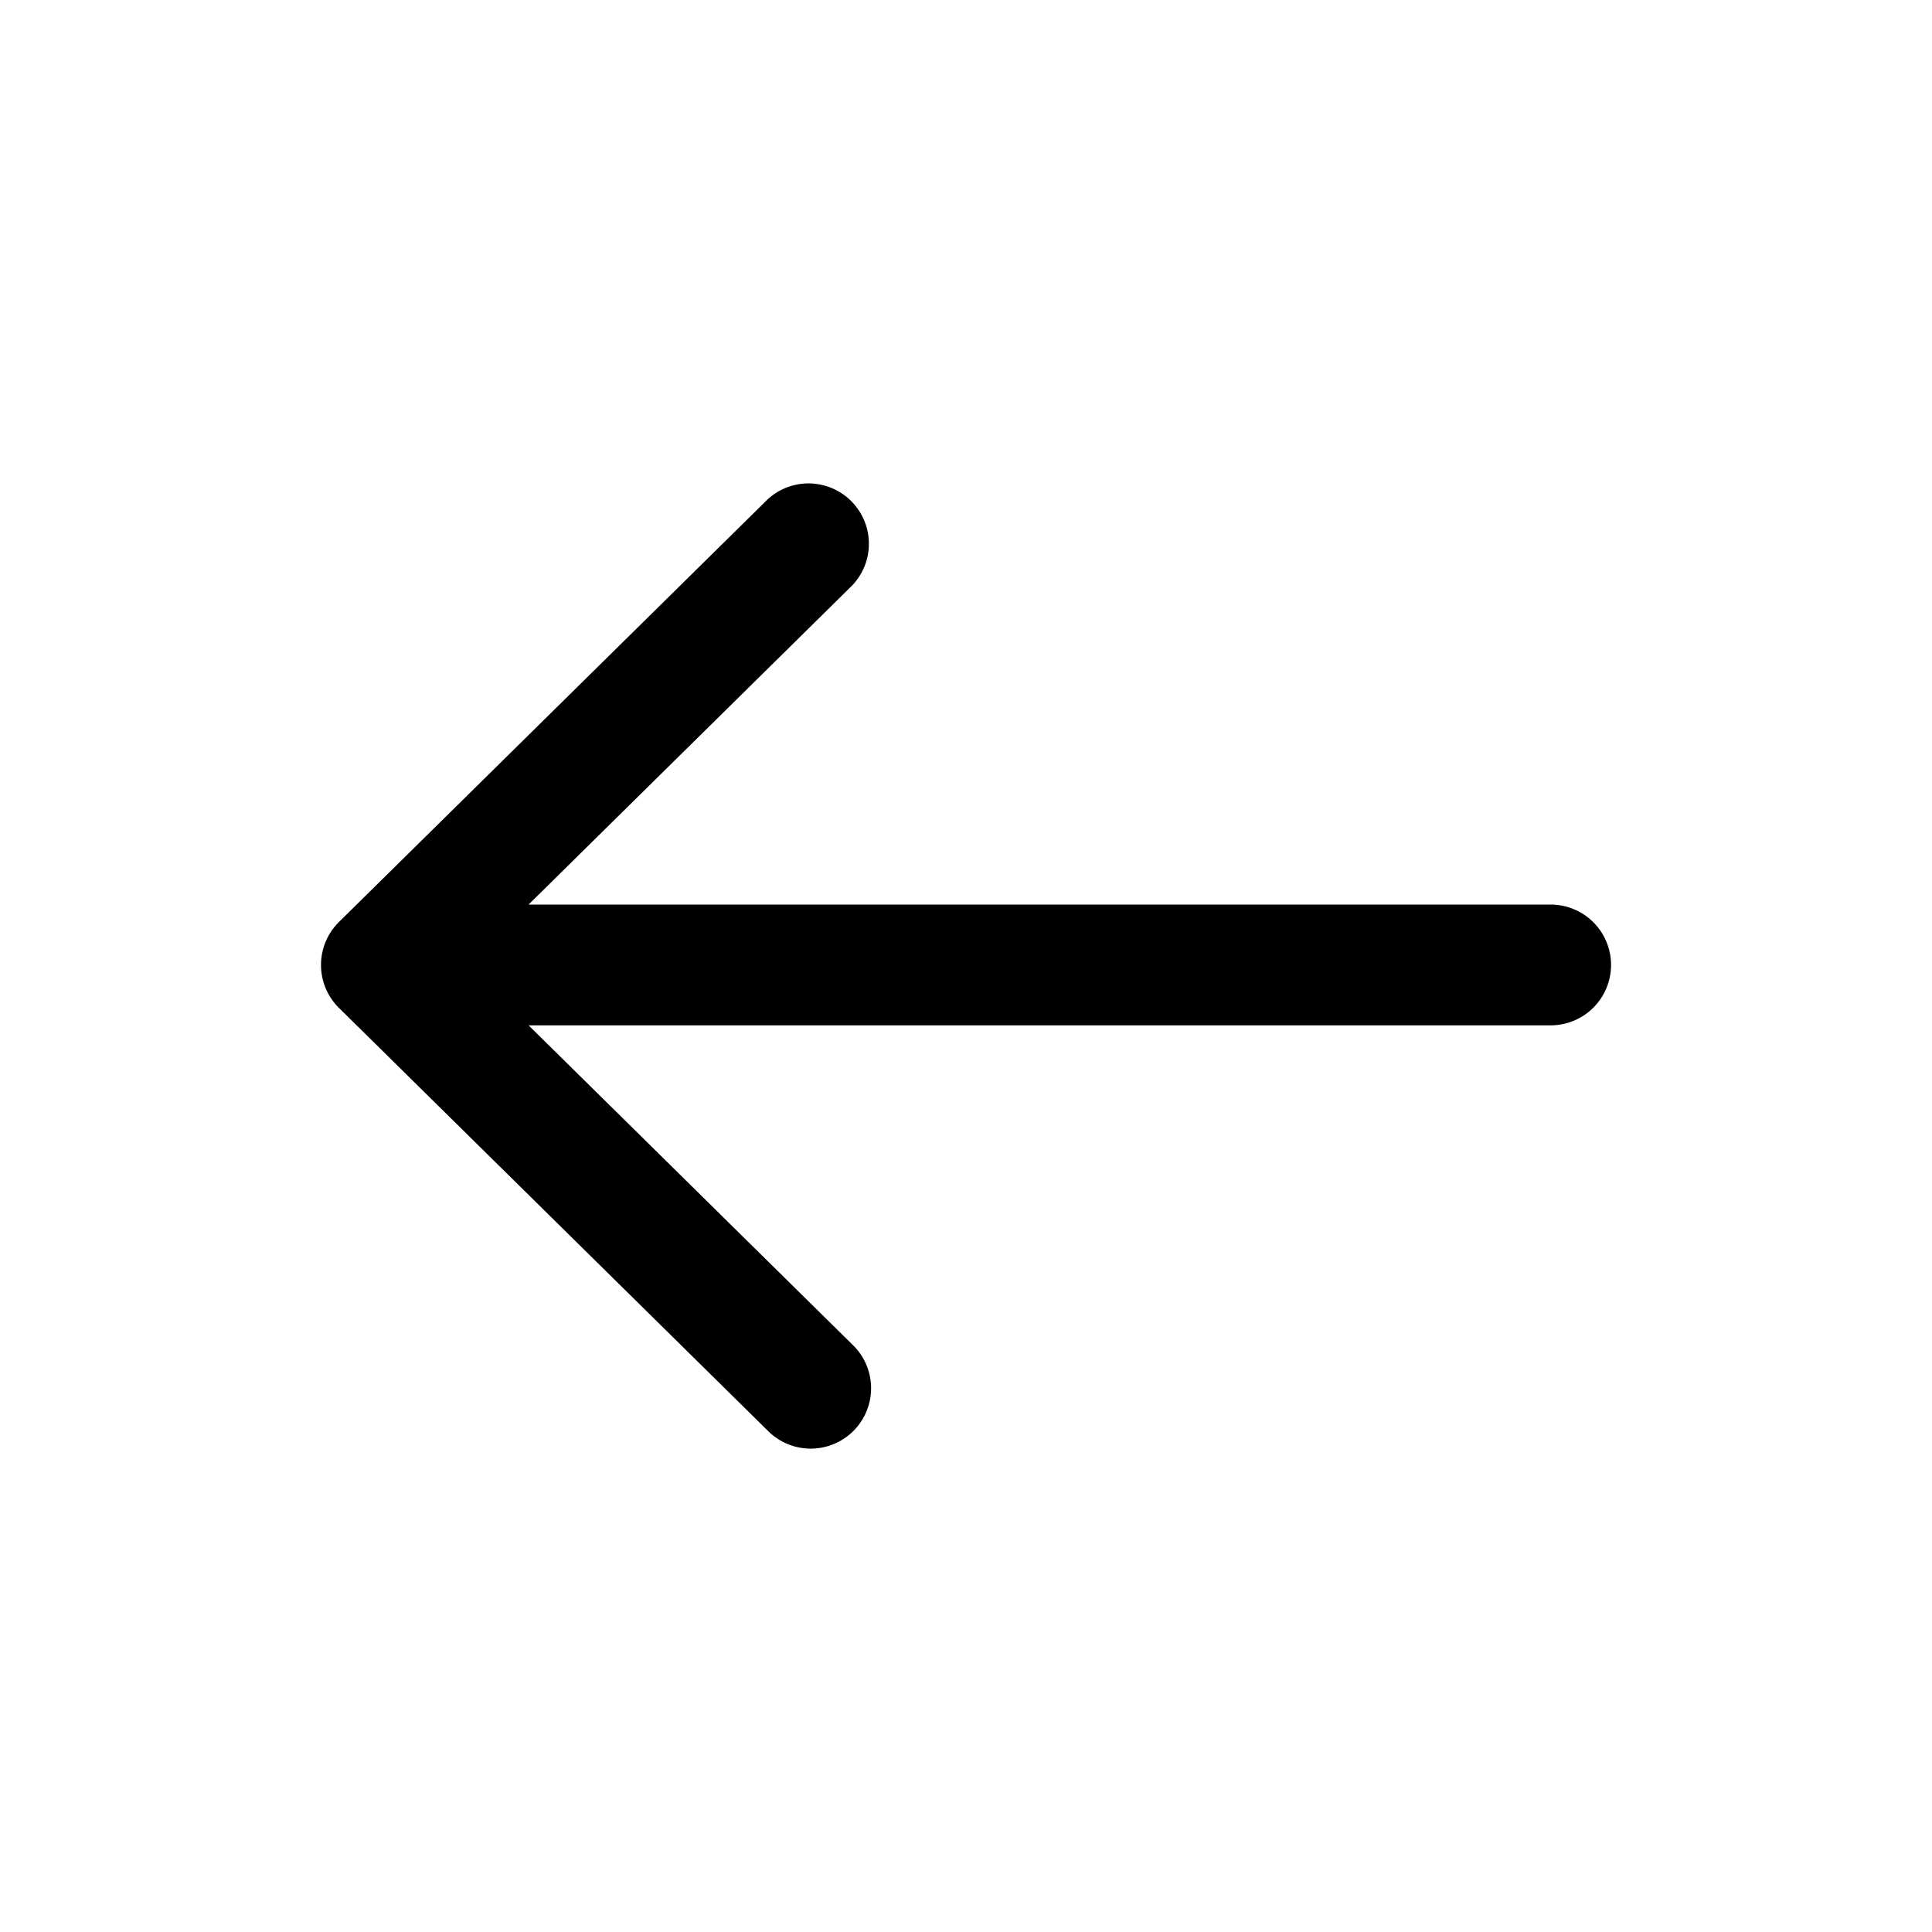 <svg id="icons" xmlns="http://www.w3.org/2000/svg" viewBox="0 0 24 24"><defs><style>.cls-1{fill:none;}</style></defs><title>02-03-arrow-left-m</title><rect id="canvas" class="cls-1" x="0.089" width="24" height="24"/><path d="M19.263,11.237H6.566l4.022-3.966A.75.75,0,0,0,9.536,6.203l-5.325,5.25a.75.75,0,0,0,0,1.068l5.325,5.25a.75.75,0,1,0,1.053-1.068L6.566,12.737H19.263a.75.75,0,0,0,0-1.5Z"/></svg>